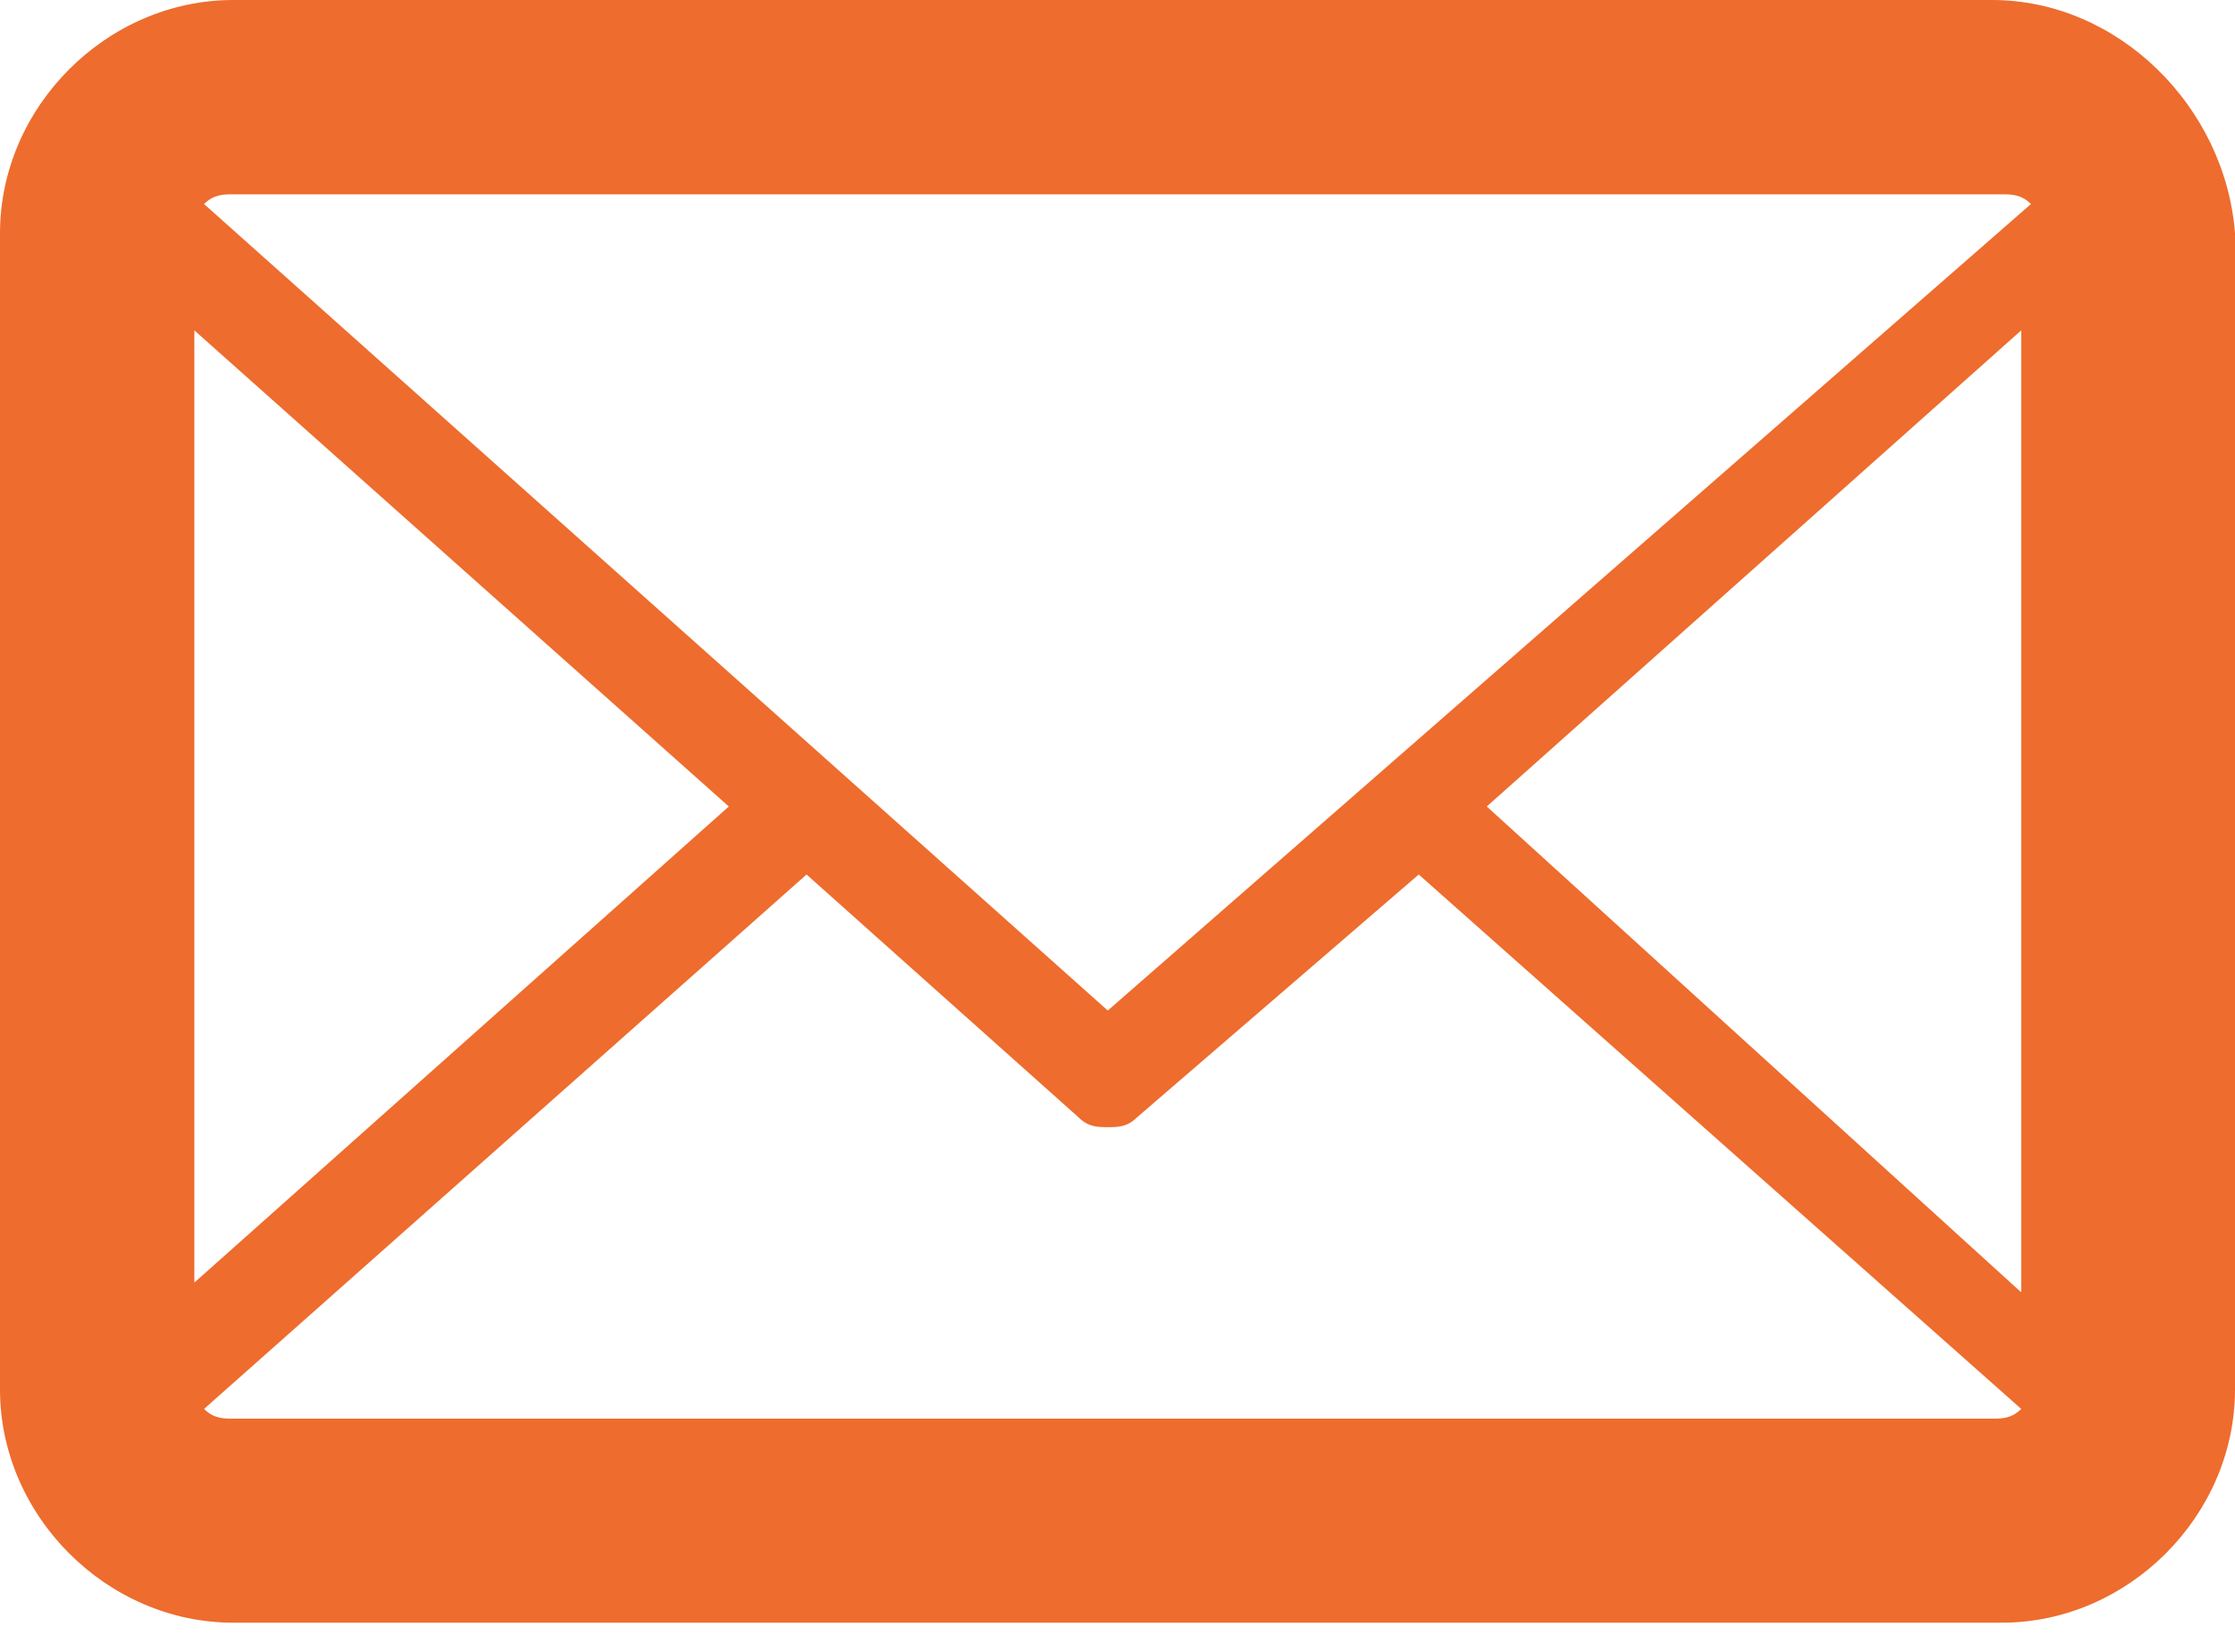 <svg width="23" height="17" viewBox="0 0 23 17" fill="none" xmlns="http://www.w3.org/2000/svg">
<path d="M20.5 0H2.4C1.1 0 0 1.1 0 2.4V14.3C0 15.6 1.1 16.7 2.4 16.7H20.6C21.9 16.7 23 15.6 23 14.3V2.4C22.9 1.1 21.8 0 20.5 0ZM20.5 14.6H2.4C2.3 14.6 2.2 14.6 2.1 14.5L8.3 9L11.1 11.5C11.2 11.6 11.3 11.6 11.4 11.6C11.5 11.6 11.6 11.6 11.7 11.5L14.6 9L20.8 14.5C20.7 14.6 20.6 14.6 20.5 14.6ZM11.4 10.4L2.1 2.1C2.2 2 2.3 2 2.4 2H20.6C20.7 2 20.8 2 20.9 2.1L11.4 10.4ZM2 3.4L7.5 8.3L2 13.2V3.4ZM15.3 8.3L20.8 3.4V13.3L15.3 8.3Z" fill="#EE6C2D"/>
</svg>
